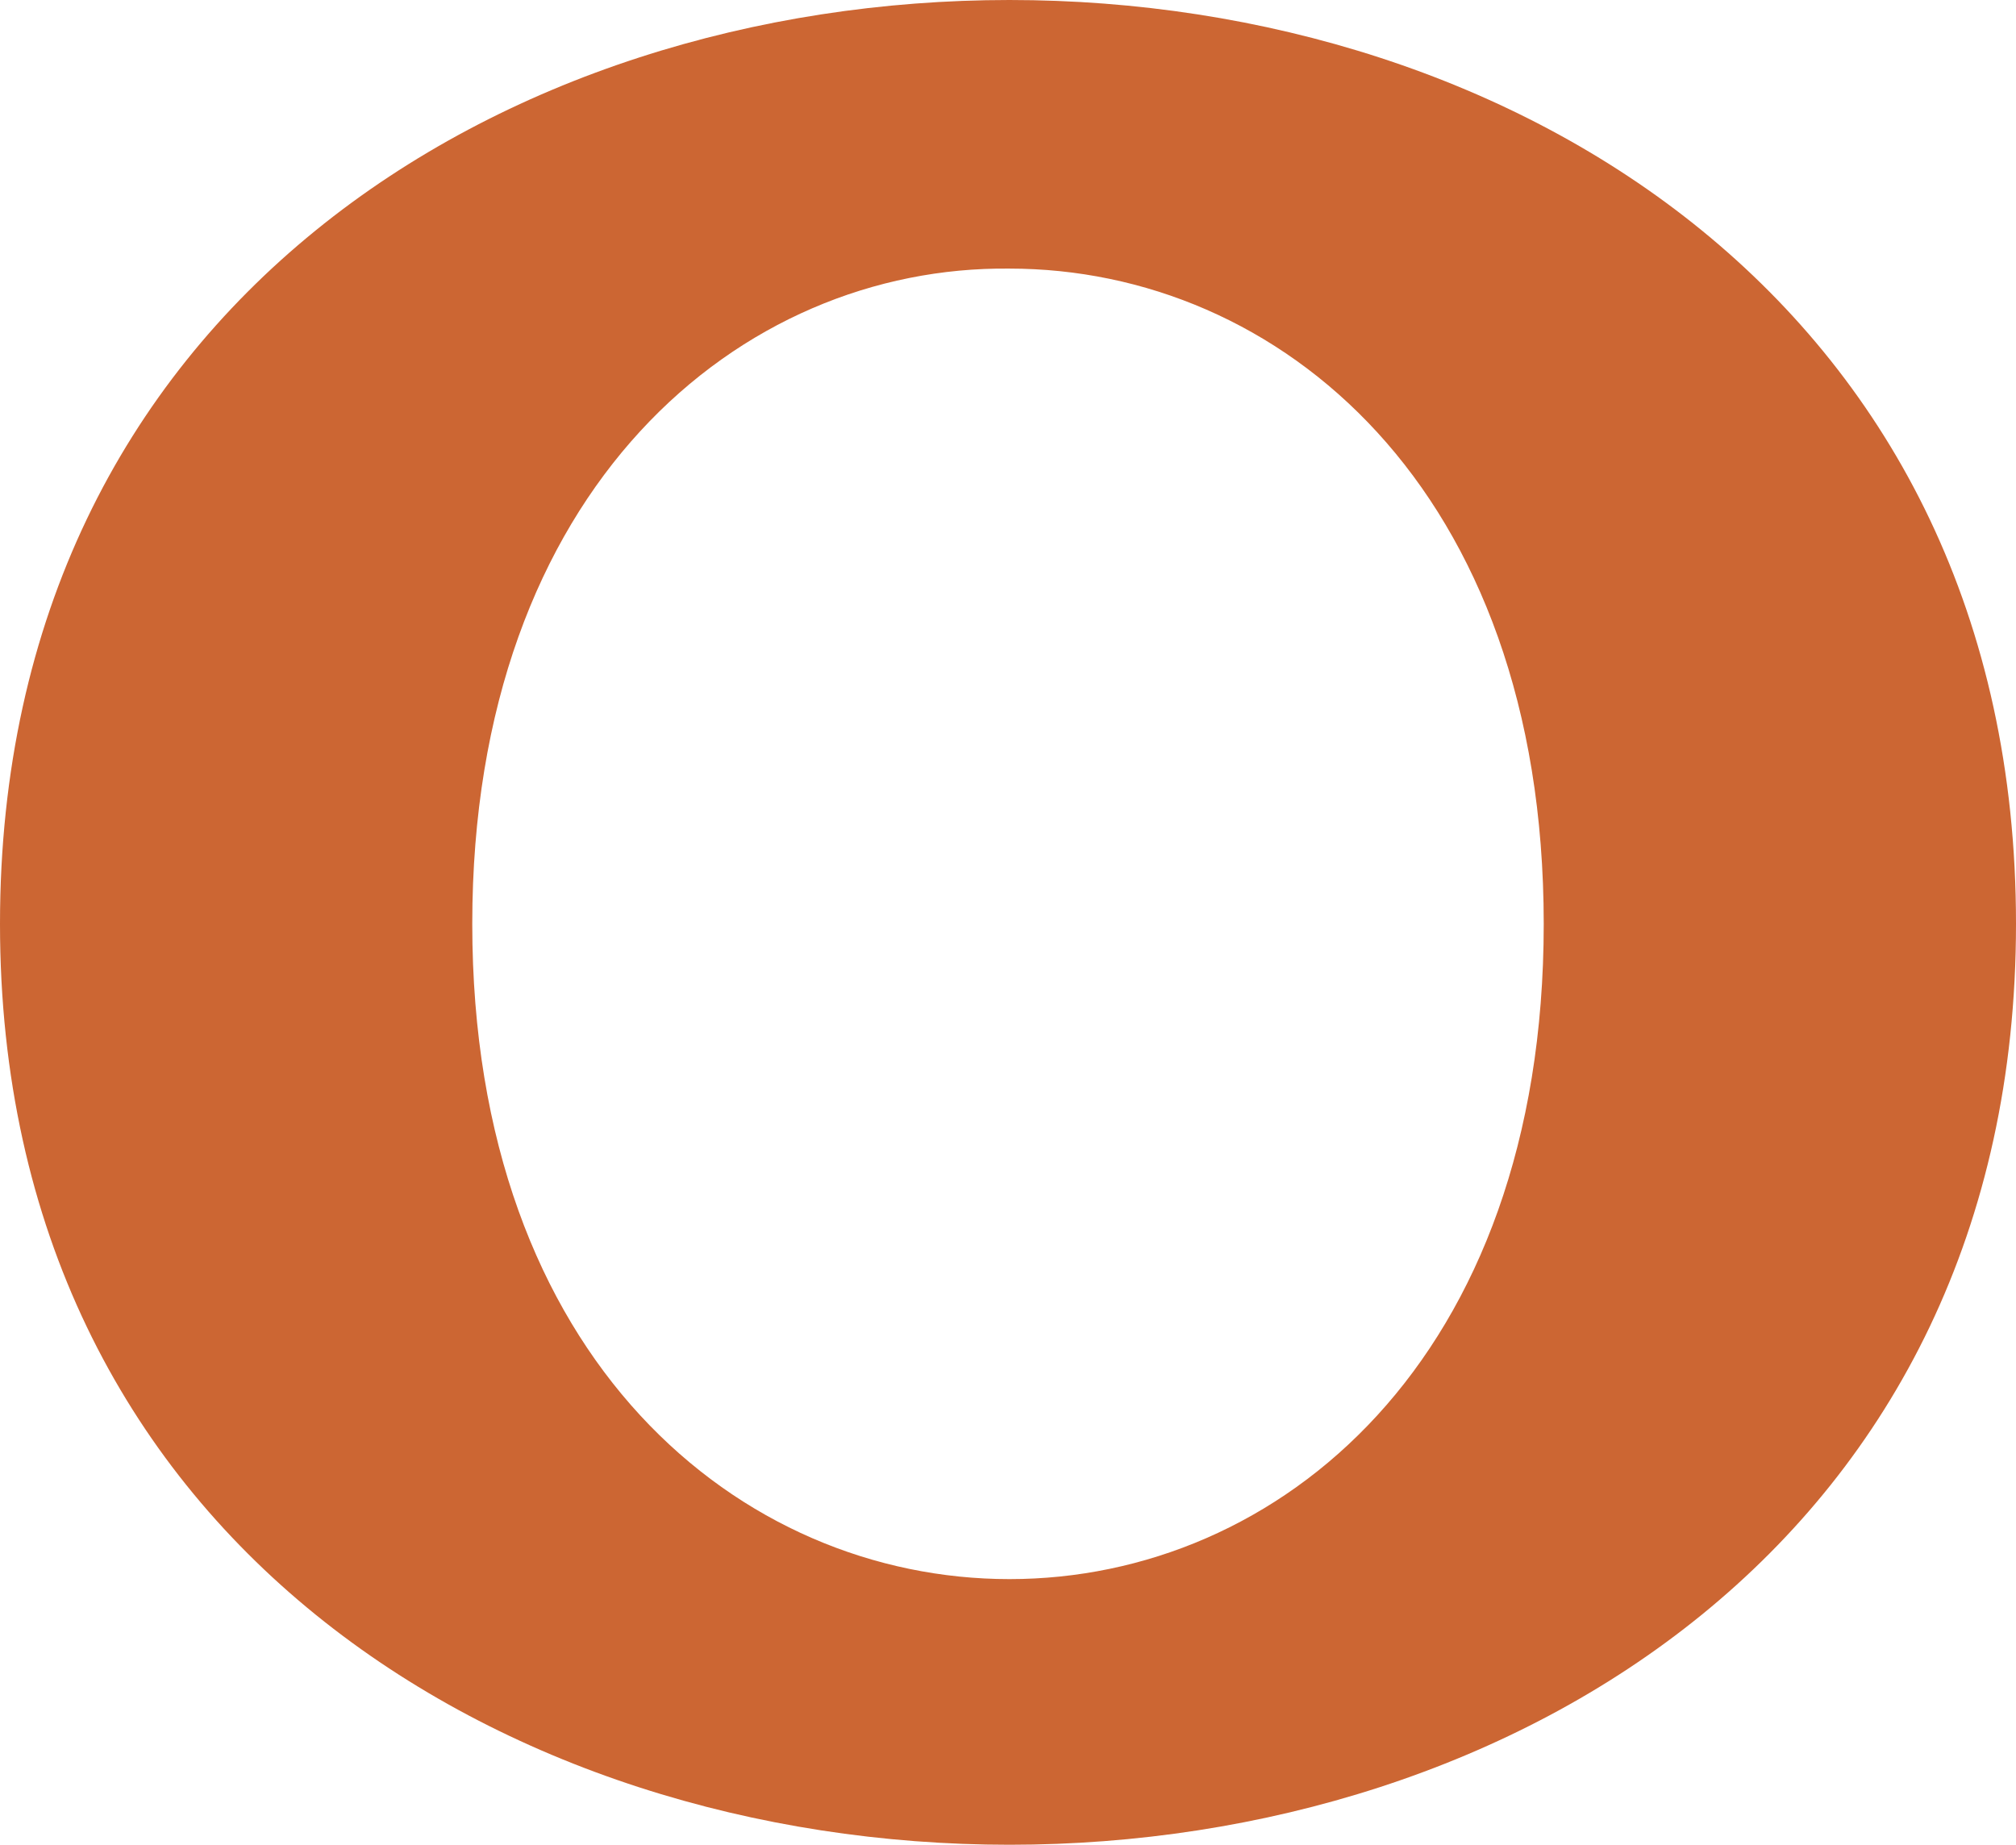 <?xml version="1.0" encoding="UTF-8"?>
<!DOCTYPE svg PUBLIC "-//W3C//DTD SVG 1.1//EN" "http://www.w3.org/Graphics/SVG/1.1/DTD/svg11.dtd">
<!-- Creator: CorelDRAW X8 -->
<svg xmlns="http://www.w3.org/2000/svg" xml:space="preserve" width="683px" height="625px" version="1.1" style="shape-rendering:geometricPrecision; text-rendering:geometricPrecision; image-rendering:optimizeQuality; fill-rule:evenodd; clip-rule:evenodd"
viewBox="0 0 683 625"
 xmlns:xlink="http://www.w3.org/1999/xlink">
 <defs>
  <style type="text/css">
   <![CDATA[
    .fil0 {fill:#CC6633}
   ]]>
  </style>
 </defs>
 <g id="Layer_x0020_1">
  <path class="fil0" d="M683 313c0,-209 -170,-313 -341,-313 -171,0 -342,104 -342,313 0,208 171,312 342,312 171,0 341,-104 341,-312zm-160 0c0,148 -90,222 -181,222 -91,0 -182,-74 -182,-222 0,-148 91,-223 182,-222 91,0 181,74 181,222z"/>
 </g>
</svg>
